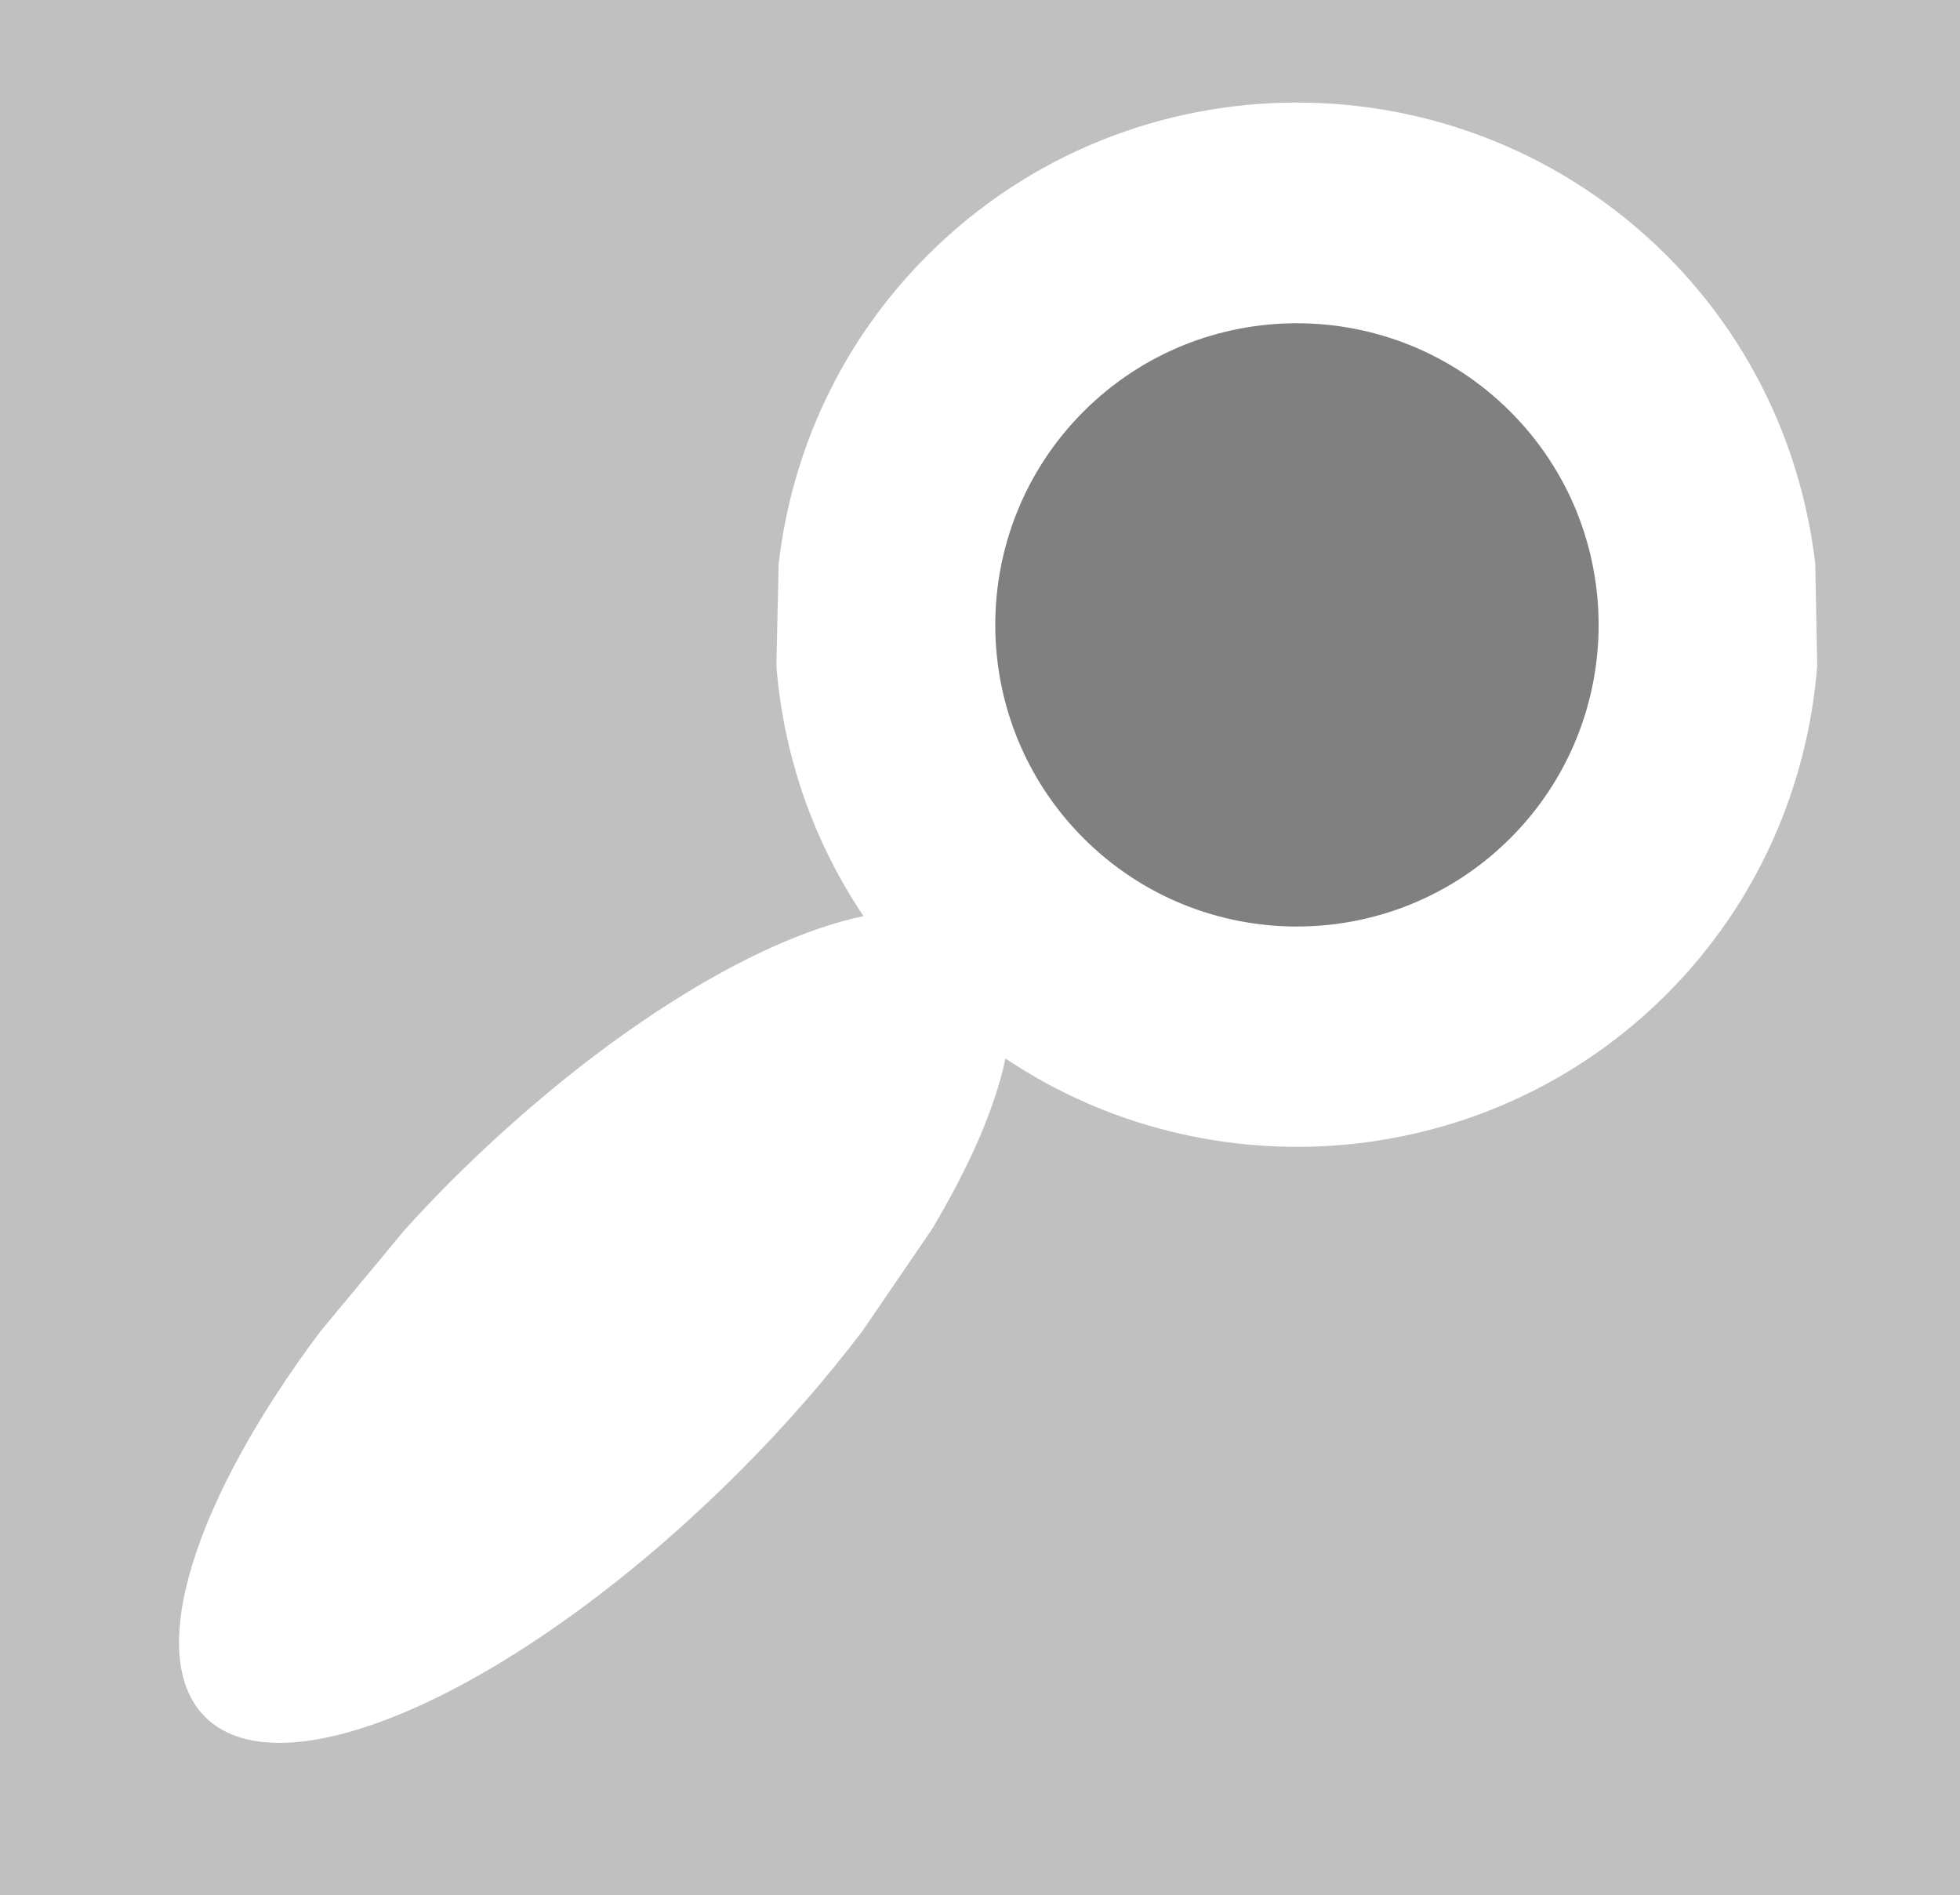 <?xml version="1.0" encoding="utf-8"?>
<!DOCTYPE svg PUBLIC "-//W3C//DTD SVG 1.1//EN" "http://www.w3.org/Graphics/SVG/1.1/DTD/svg11.dtd">
<svg version="1.1" id="Layer_1" xmlns="http://www.w3.org/2000/svg" xmlns:xlink="http://www.w3.org/1999/xlink" x="0px" y="0px"
	 width="103.414px" height="100px" viewBox="0 0 103.414 100" enable-background="new 0 0 103.414 100" xml:space="preserve">
<linearGradient id="gradient" gradientUnits="userSpaceOnUse" x1="17.139" y1="0" x2="17.139" y2="100">
	<stop offset="0" style="stop-color:#404040"/>
	<stop offset="1" style="stop-color:#A0A0A0"/>
</linearGradient>
<g>
	<path fill="#C0C0C0" d="M95.88,35.121c-0.493,6.325-3.132,12.515-7.951,17.34c-9.468,9.458-24.175,10.568-34.878,3.385
		c-0.548,2.612-1.909,5.718-3.893,9.03l-3.666,5.368c-1.877,2.458-4.027,4.952-6.47,7.391C27.664,89,15.021,94.794,10.814,90.578
		c-3.245-3.263-0.523-11.517,6.091-20.334l4.458-5.368c0.765-0.842,1.554-1.681,2.388-2.517c7.7-7.681,15.951-12.809,21.811-14.023
		c-2.701-4.01-4.234-8.576-4.599-13.215l0.121-5.367c0.686-5.953,3.29-11.724,7.854-16.283c10.746-10.747,28.222-10.747,38.992,0
		c4.554,4.556,7.155,10.328,7.848,16.283L95.88,35.121z M0,100h103.414V0H0V100z"/>
</g>
<path fill="#808080" d="M57.174,21.708c6.205-6.205,16.289-6.205,22.504,0c6.225,6.215,6.225,16.307,0.004,22.521
	c-6.219,6.206-16.303,6.206-22.508,0C50.959,38.015,50.959,27.922,57.174,21.708z"/>
</svg>
